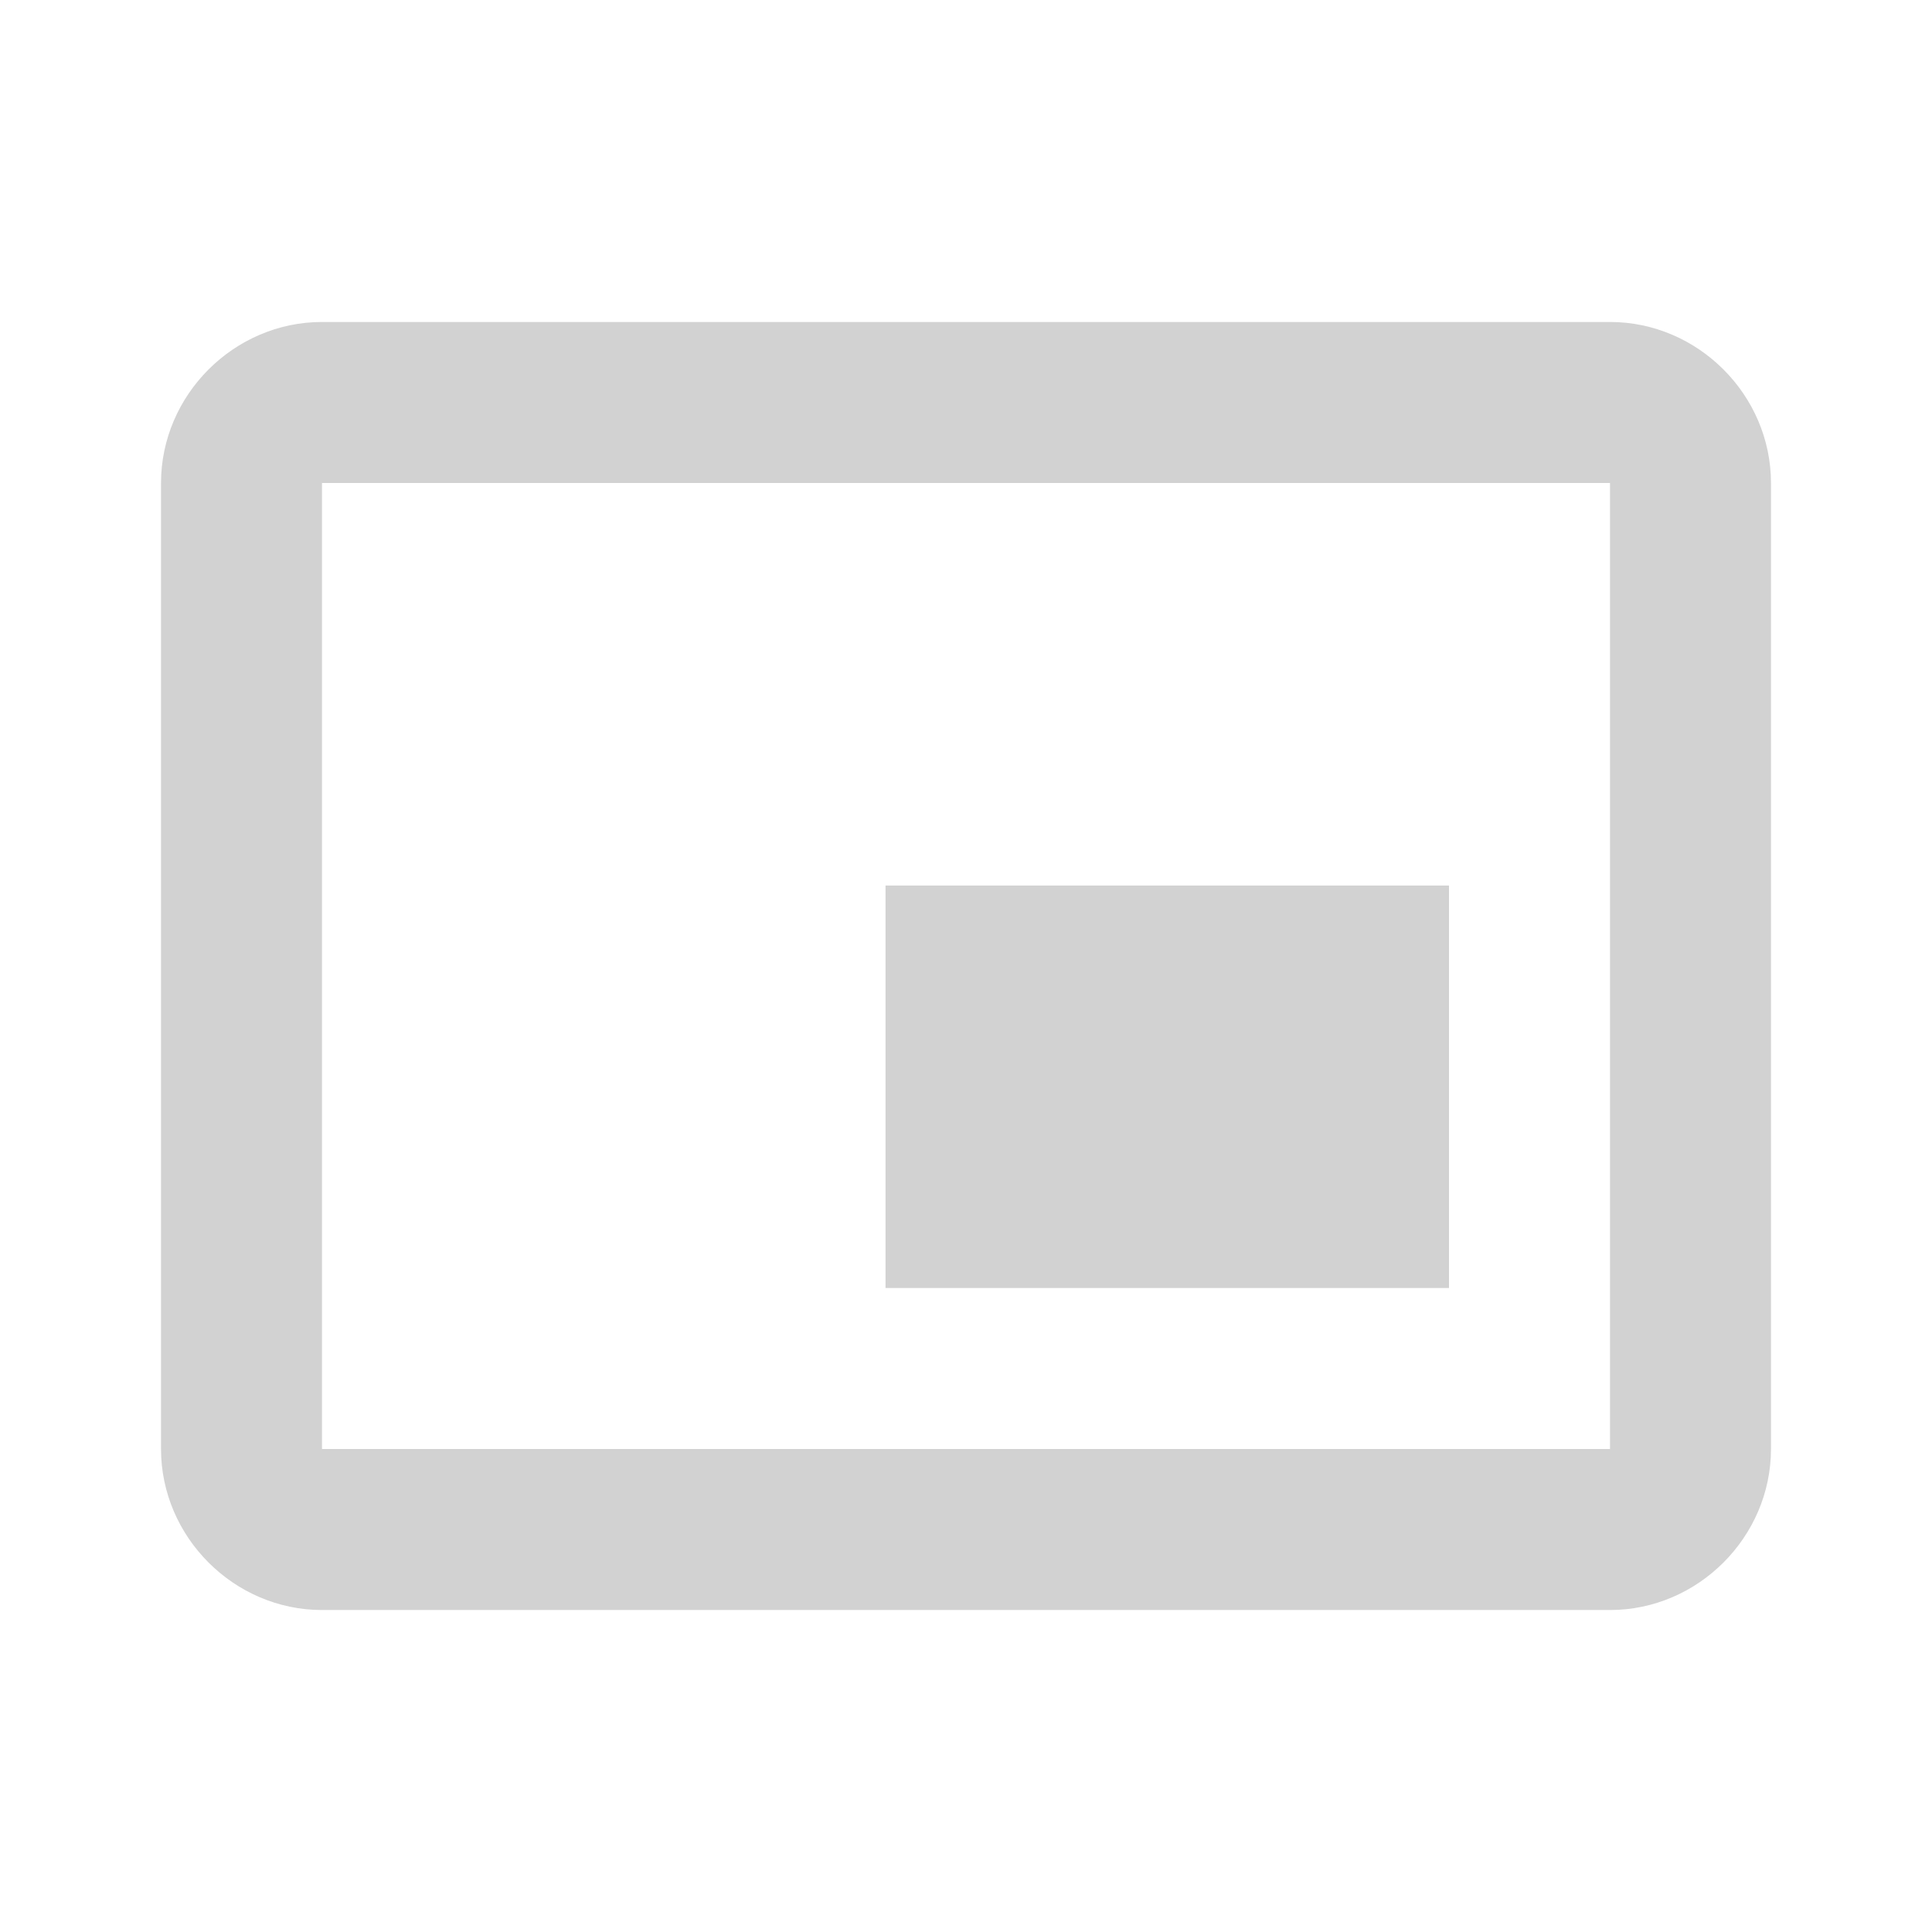 <svg width="32" height="32" viewBox="0 0 32 32" fill="none" xmlns="http://www.w3.org/2000/svg">
<path d="M5.333 5.333C3.876 5.333 2.667 6.543 2.667 8V24C2.667 25.457 3.876 26.667 5.333 26.667H26.667C28.124 26.667 29.333 25.457 29.333 24V8C29.333 6.543 28.124 5.333 26.667 5.333H5.333ZM5.333 8H26.667V24H5.333V8ZM14.667 14.667V21.333H24V14.667H14.667Z" fill="#D2D2D2"/>
</svg>
